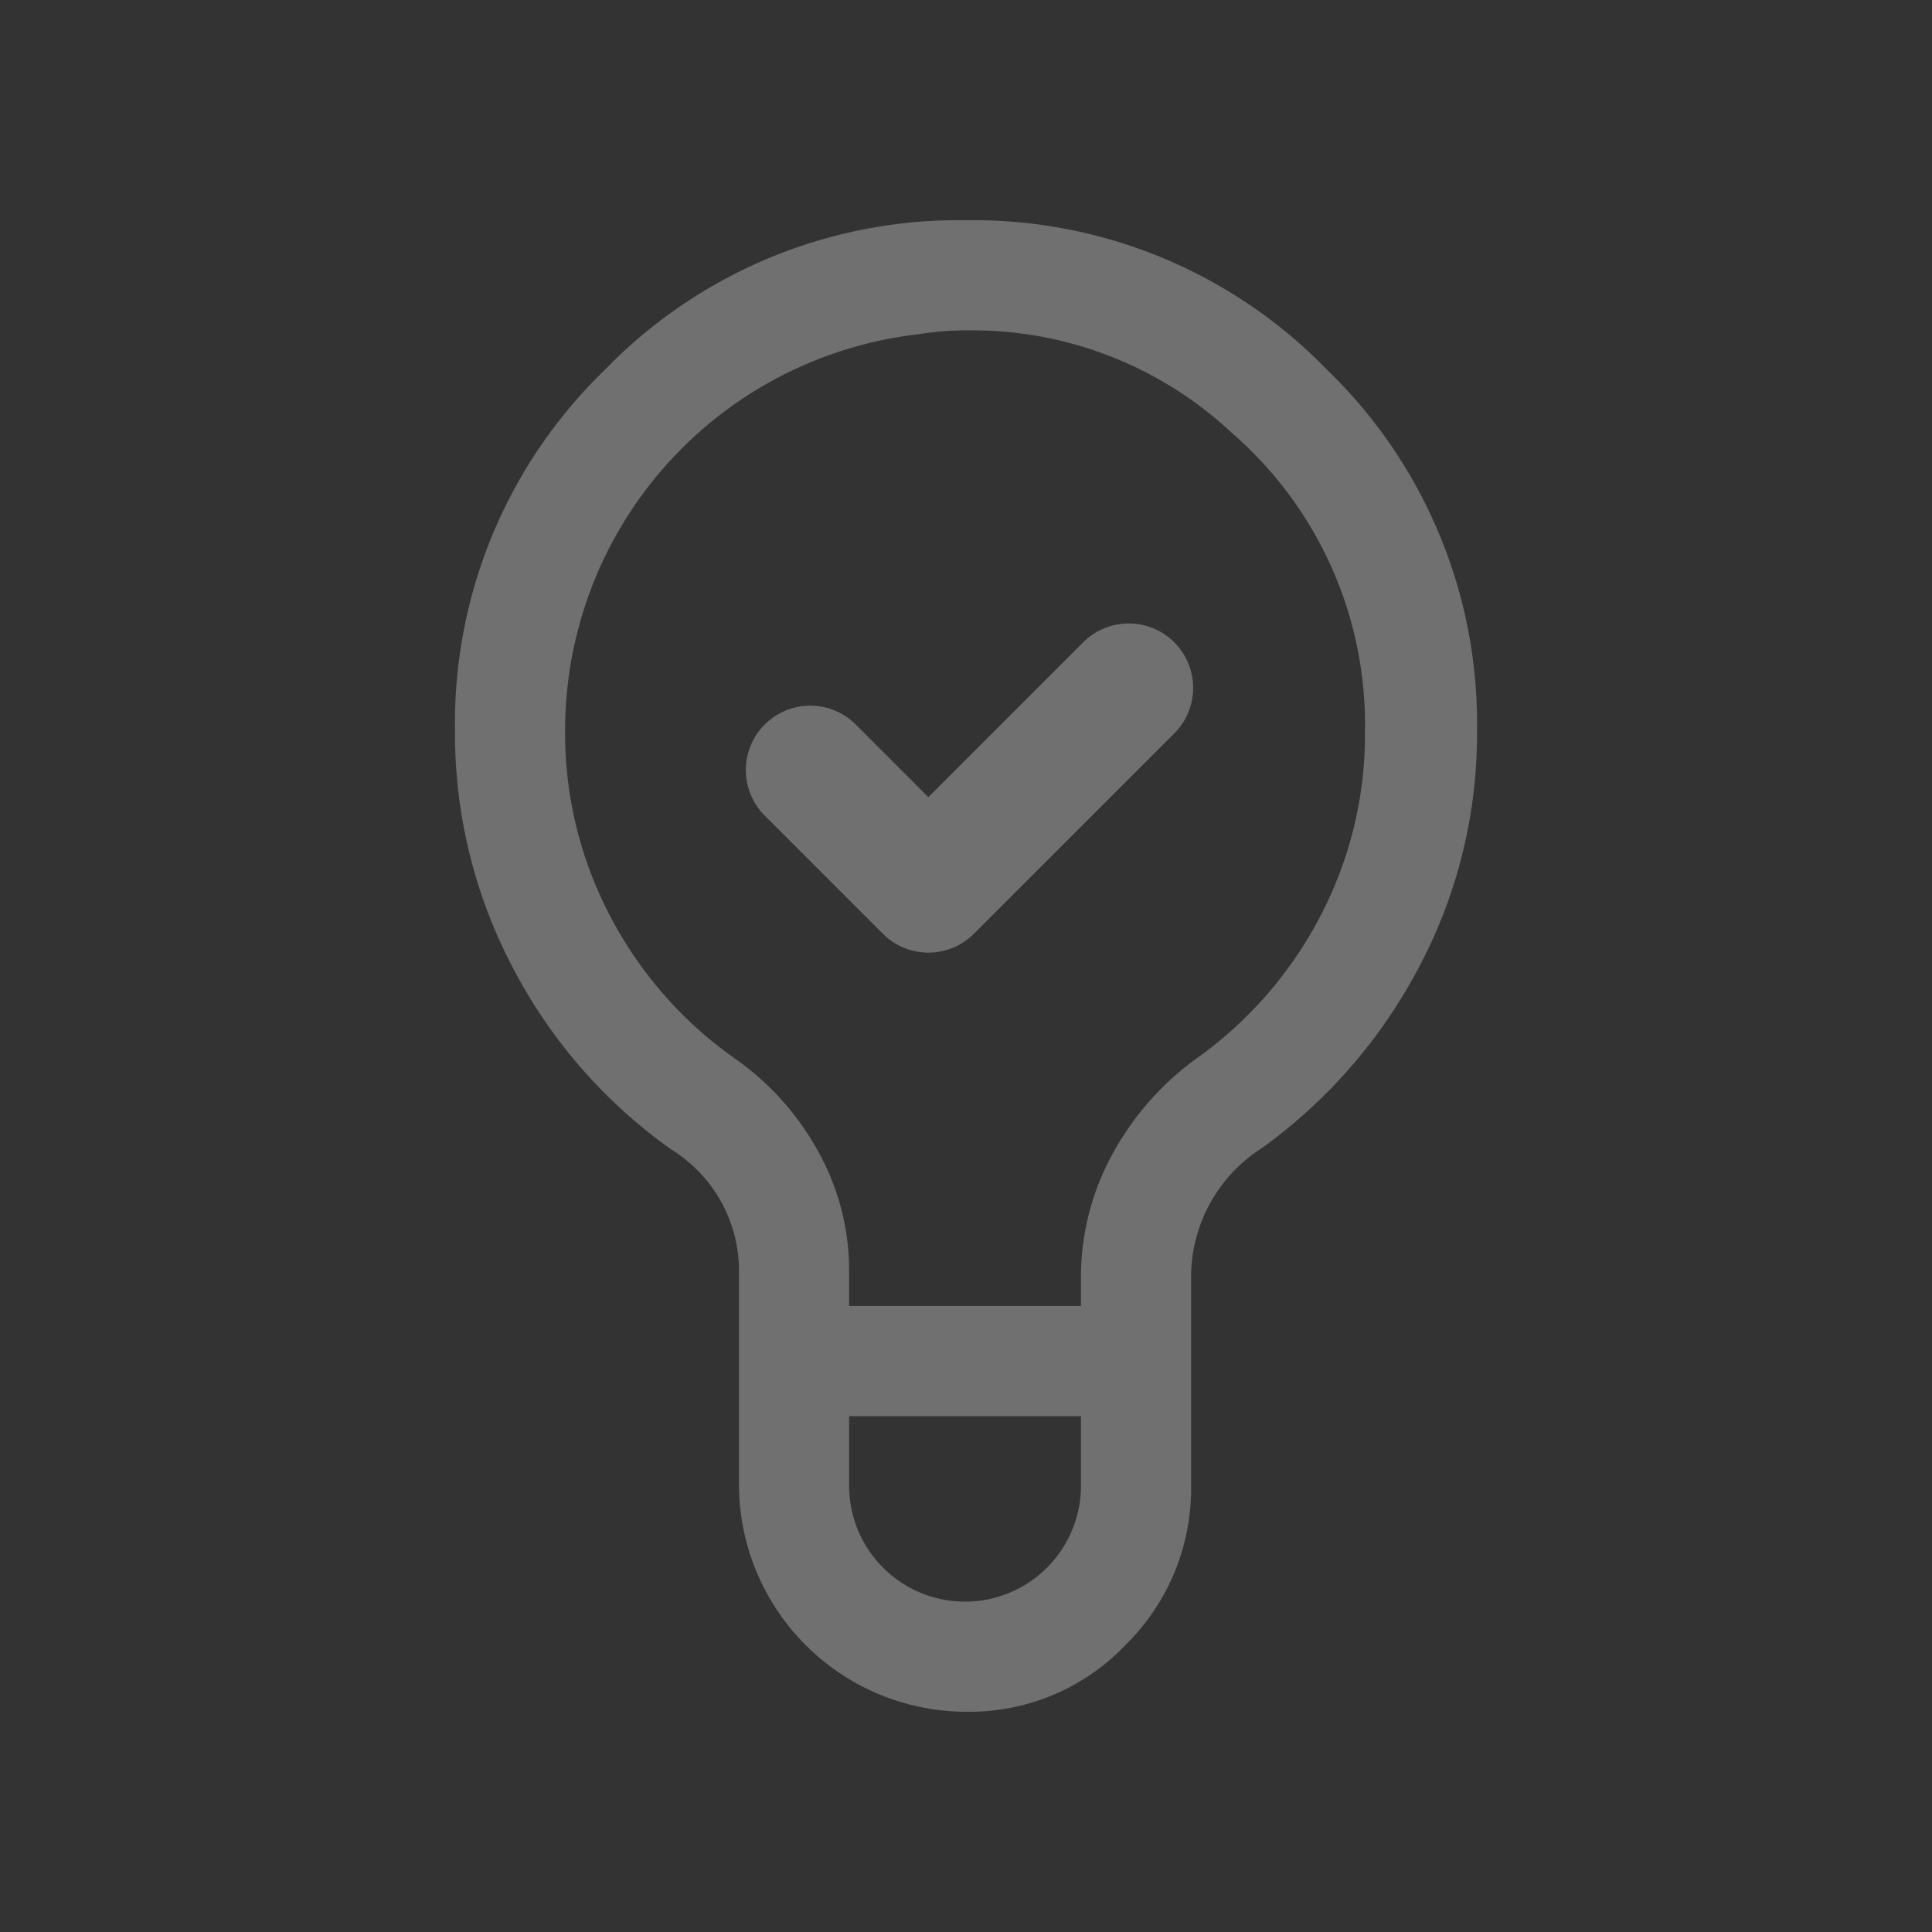 <svg xmlns="http://www.w3.org/2000/svg" viewBox="0 0 60 60"><rect x="0" y="0" width="60" height="60" fill="#333333" stroke="none"/><defs><style>.a480f14f-fd10-406b-b967-6381f5db0d69{fill:#fff;opacity:0.3;}</style></defs><g id="bf059290-02c6-4407-8a52-be986a1ba7a2" data-name="ui"><path class="a480f14f-fd10-406b-b967-6381f5db0d69" d="M41.22,11.49A15.293,15.293,0,0,0,30,6.84a15.292,15.292,0,0,0-11.22,4.65,15.254,15.254,0,0,0-4.65,11.189,15.602,15.602,0,0,0,1.8,7.38A15.913,15.913,0,0,0,20.85,35.7,4.432,4.432,0,0,1,22.95,39.54v6.6A7.068,7.068,0,0,0,30,53.16a6.694,6.694,0,0,0,4.95-2.07,6.807,6.807,0,0,0,2.04-4.95V39.72A4.761,4.761,0,0,1,39.21,35.64a16.236,16.236,0,0,0,4.86-5.609,15.43,15.43,0,0,0,1.8-7.351A15.257,15.257,0,0,0,41.22,11.49ZM33.57,46.14a3.6,3.6,0,1,1-7.2,0V43.979h7.2Zm7.44-17.7A12.479,12.479,0,0,1,37.23,32.82a8.931,8.931,0,0,0-2.67,3,7.958,7.958,0,0,0-.99,3.899v.84h-7.2V39.479a7.595,7.595,0,0,0-.96-3.72,8.513,8.513,0,0,0-2.58-2.88A12.427,12.427,0,0,1,18.96,28.47a12.203,12.203,0,0,1-1.41-5.79,12.38,12.38,0,0,1,10.98-12.3,9.105,9.105,0,0,1,1.5-.12A11.788,11.788,0,0,1,38.25,13.439a11.987,11.987,0,0,1,4.14,9.301A12.116,12.116,0,0,1,41.01,28.439ZM28.832,29.584a1.994,1.994,0,0,1-1.414-.586l-3.644-3.644A2,2,0,1,1,26.602,22.526l2.23,2.229,4.807-4.807A2,2,0,1,1,36.468,22.777l-6.221,6.221A1.994,1.994,0,0,1,28.832,29.584Z"/></g></svg>